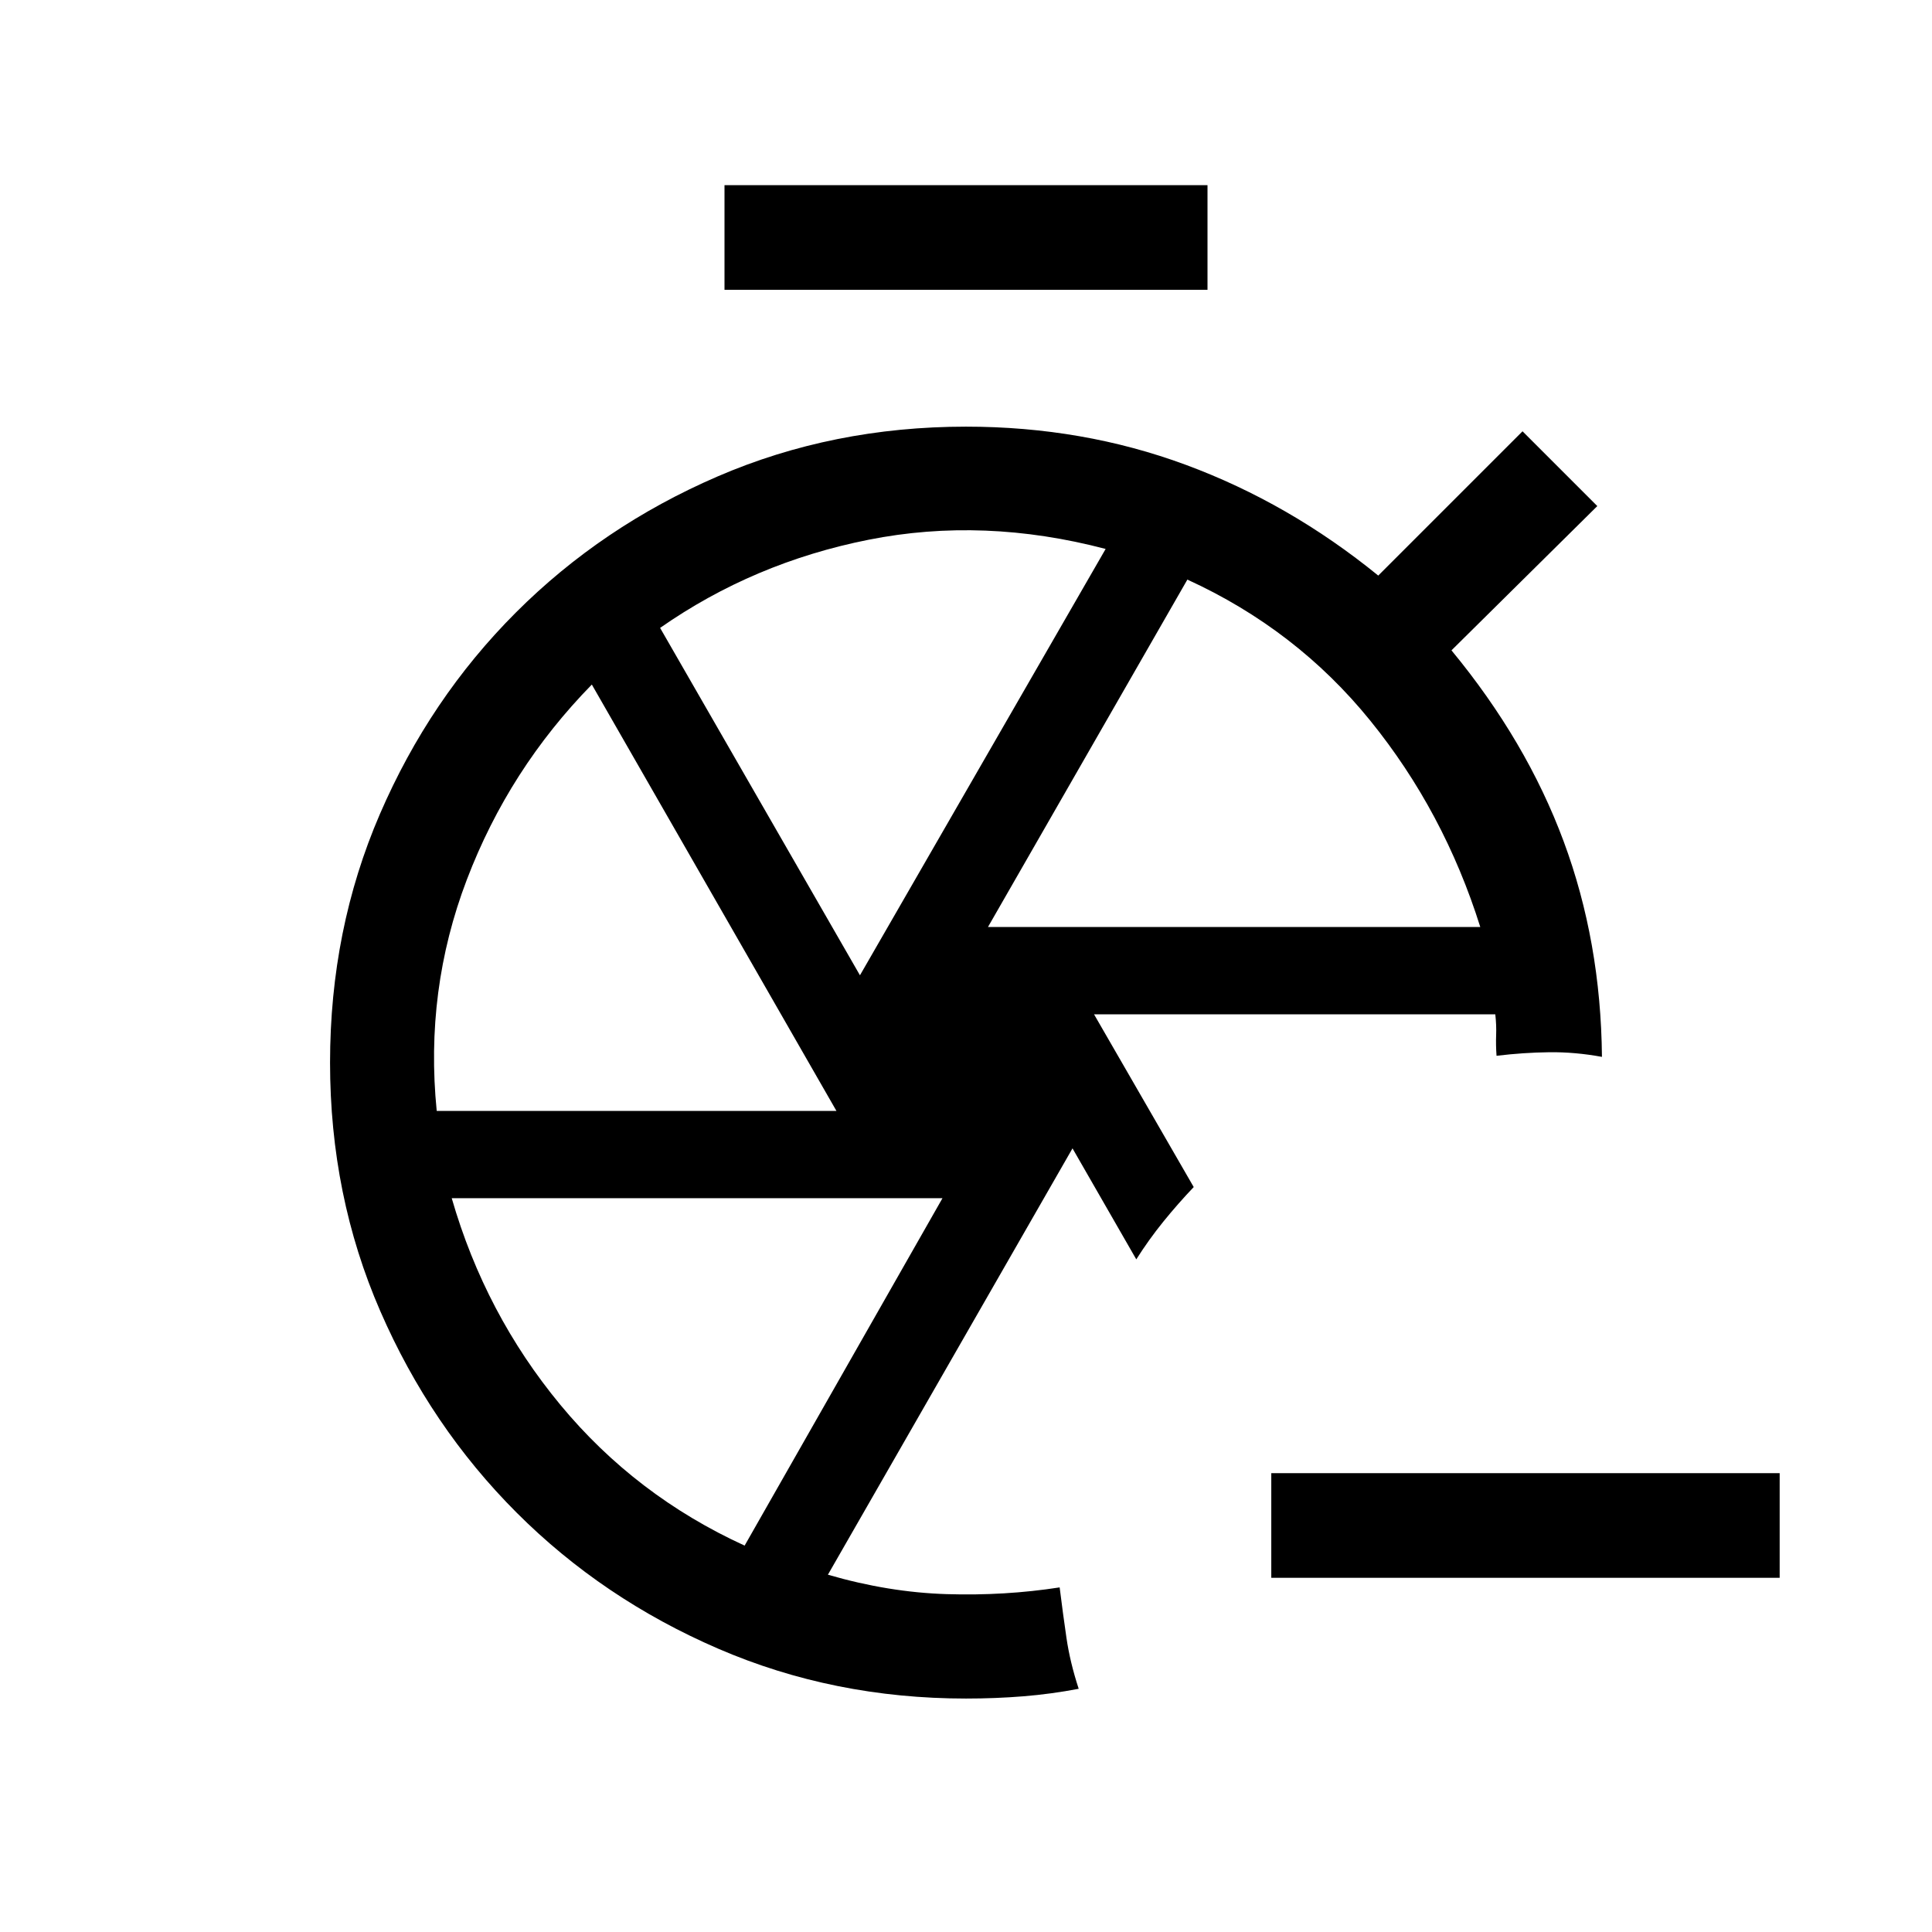 <svg xmlns="http://www.w3.org/2000/svg" viewBox="0 -960 960 960"><path d="M884.306-176.001H631.693V-228h252.613v51.999ZM480-432Zm63.615-24 49.538 85.846q-7.846 8.23-15.077 17.153-7.23 8.923-13.461 18.77l-31.692-55.154-121.539 211.846q30.154 8.77 59.039 9.654 28.884.885 56.115-3.346 1.616 13 3.385 25.115 1.769 12.115 6.076 25.268-13.692 2.616-27.499 3.731-13.808 1.116-28.5 1.116-65.769 0-123.115-24.77-57.346-24.769-100.153-67.576-42.808-42.808-67.769-100.154Q164.001-365.846 164.001-432t24.77-123.499q24.769-57.346 67.576-100.154 42.808-42.807 100.154-67.576 57.345-24.77 123.499-24.77 58 0 109.307 19 51.308 19 95.539 55l71.692-71.692 37.153 37.153-72.462 71.692q37.231 45.077 55.731 94.884 18.5 49.808 19.039 107.115-13.385-2.461-26.192-2.307-12.807.154-26.192 1.769-.384-5.461-.192-10.308.192-4.846-.423-10.307H543.615ZM360-816v-51.999h240V-816H360Zm130.923 316.616h244.616q-18-57.308-54.693-102.577Q644.154-647.231 590-672l-99.077 172.616Zm-63.615 24 122.077-211.847q-60.616-15.923-117.77-4.577Q374.461-680.461 328-648l99.308 172.616ZM217-408h198.616L294.077-619.846q-41.154 42-62.115 96.961Q211-467.923 217-408Zm153 216 98.308-172.616H224.461q16.616 57.539 54 102.693Q315.846-216.769 370-192Z"/></svg>
